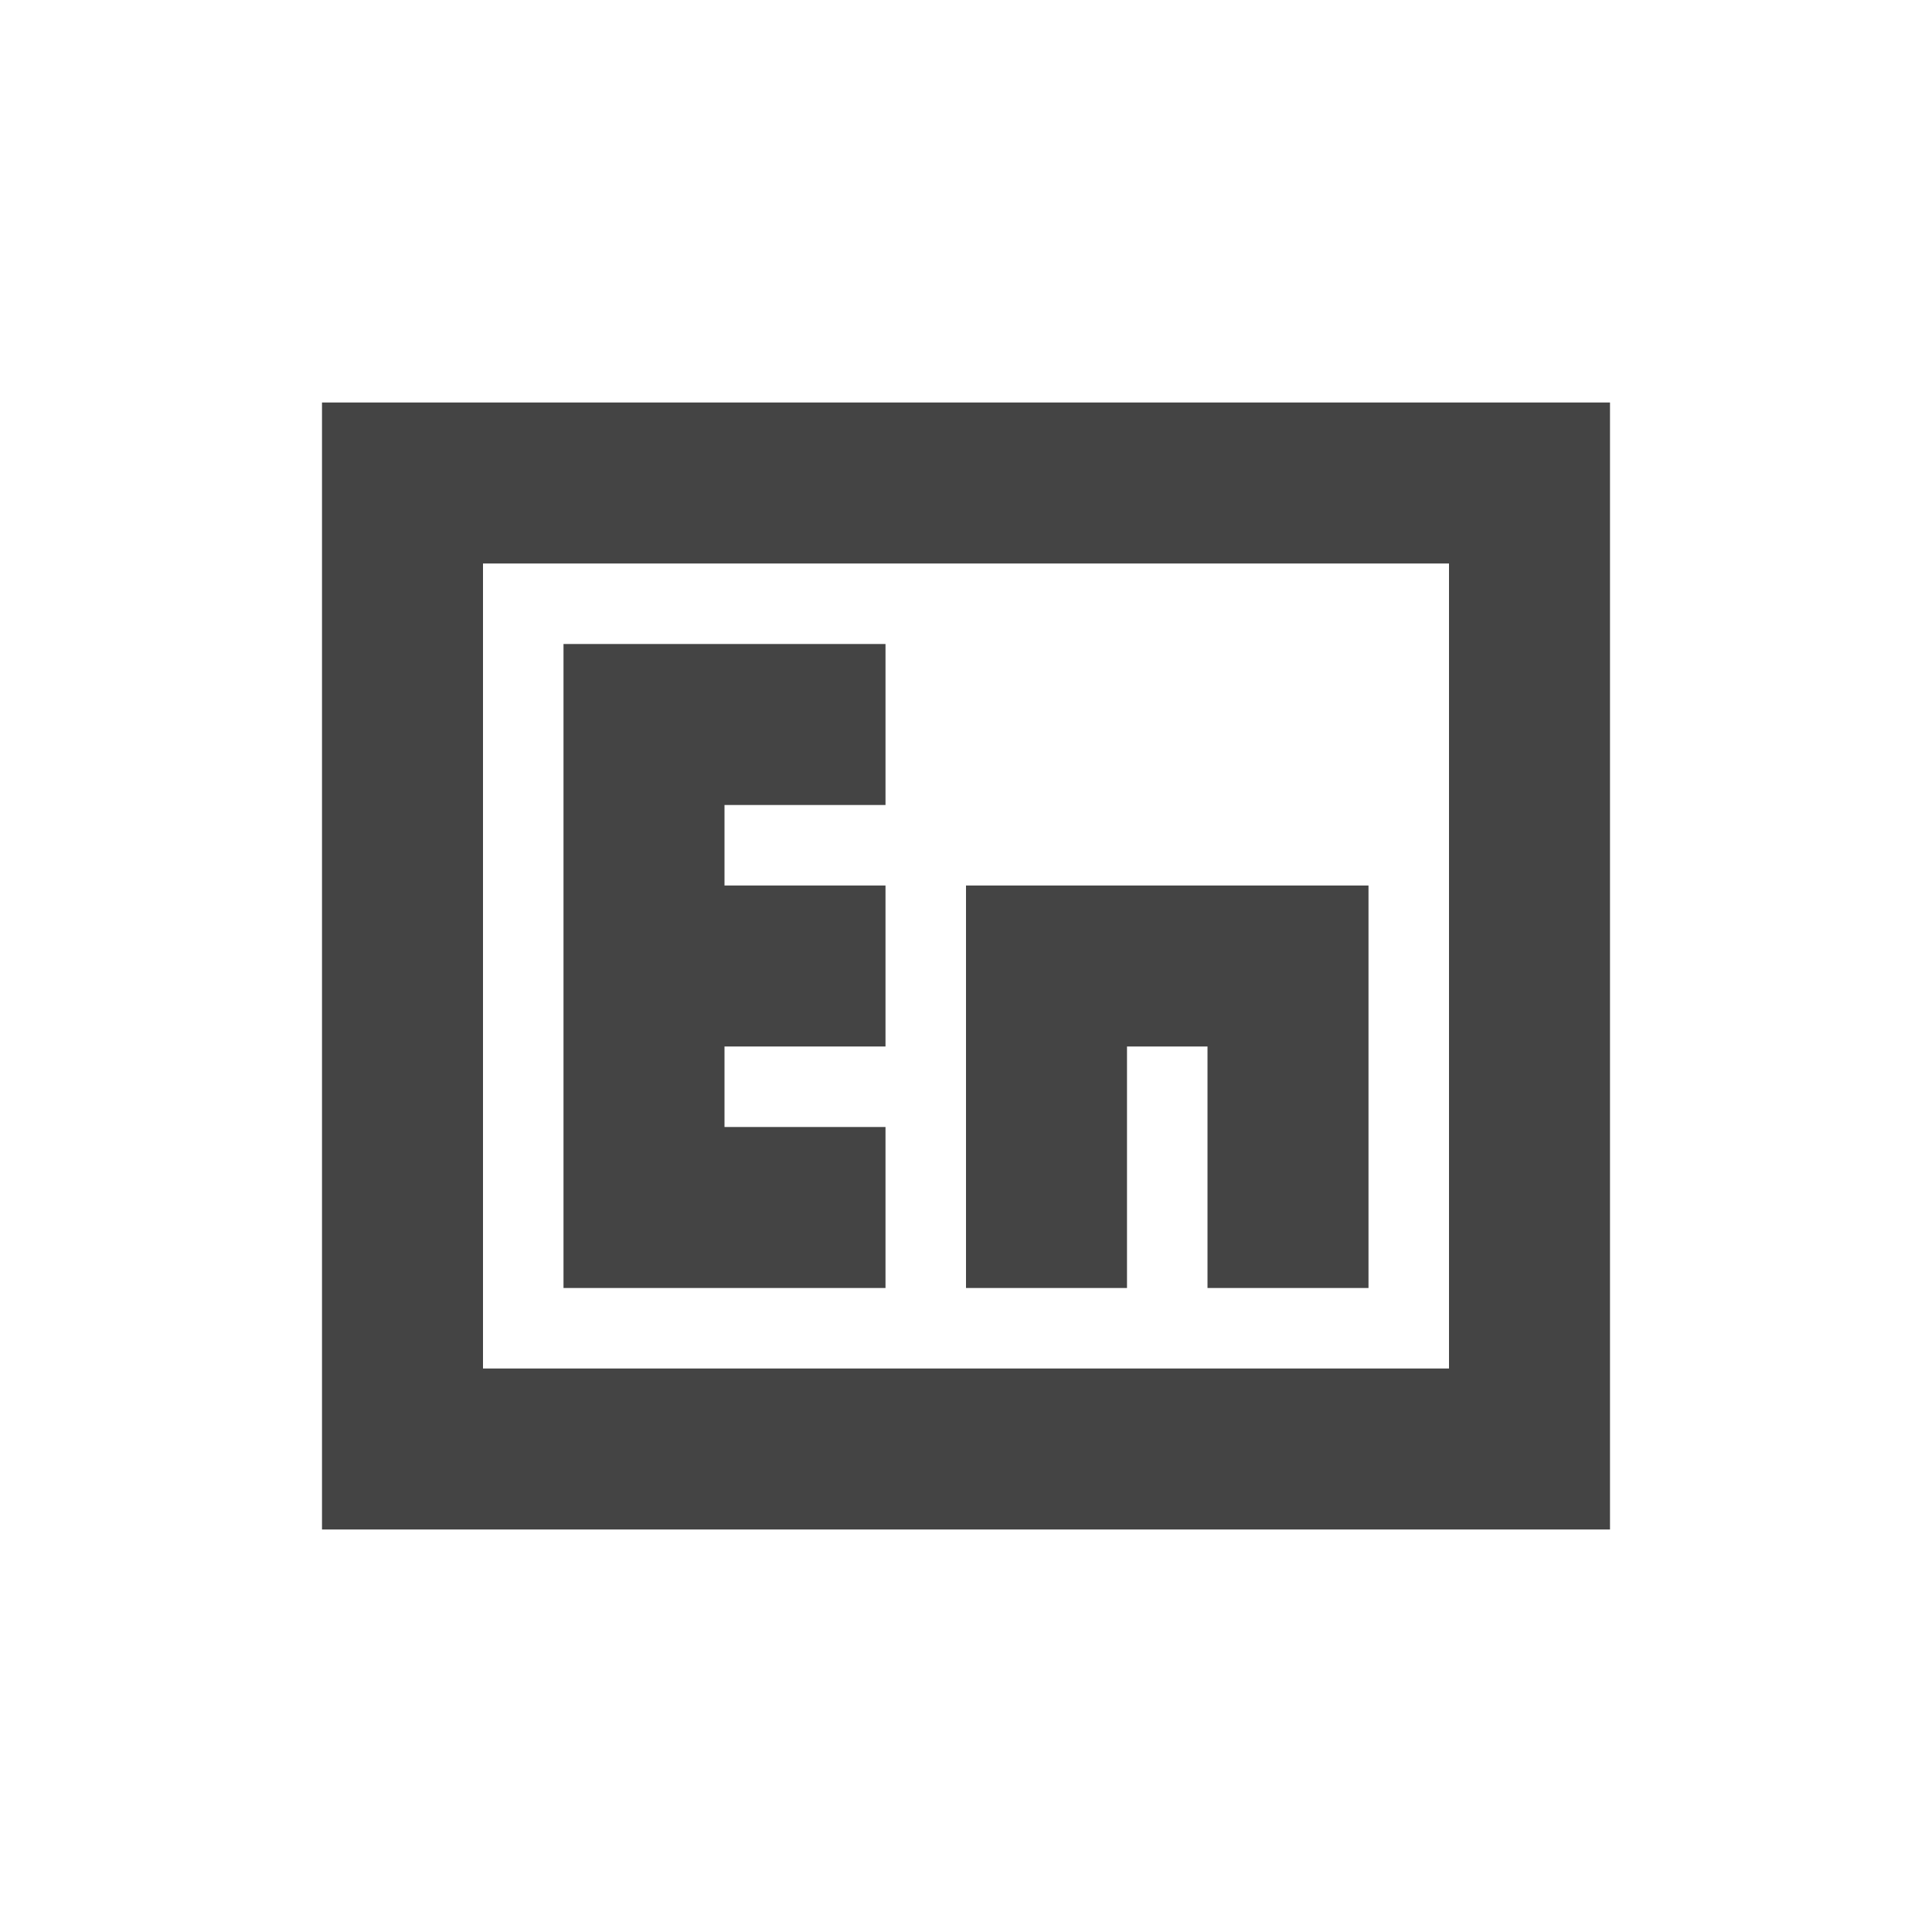 <?xml version="1.0" standalone="no"?><!DOCTYPE svg PUBLIC "-//W3C//DTD SVG 1.1//EN" "http://www.w3.org/Graphics/SVG/1.1/DTD/svg11.dtd"><svg class="icon" width="600px" height="600.00px" viewBox="0 0 1024 1024" version="1.1" xmlns="http://www.w3.org/2000/svg"><path d="M640 554.667h-42.667v128h-85.333v-213.333h213.333v213.333h-85.333v-128z m-256 42.667h85.333v85.333H298.667V341.333h170.667v85.333H384v42.667h85.333v85.333H384v42.667zM170.667 213.333h682.667v597.333H170.667V213.333z m85.333 85.333v426.667h512V298.667H256z" fill="#444444" /></svg>